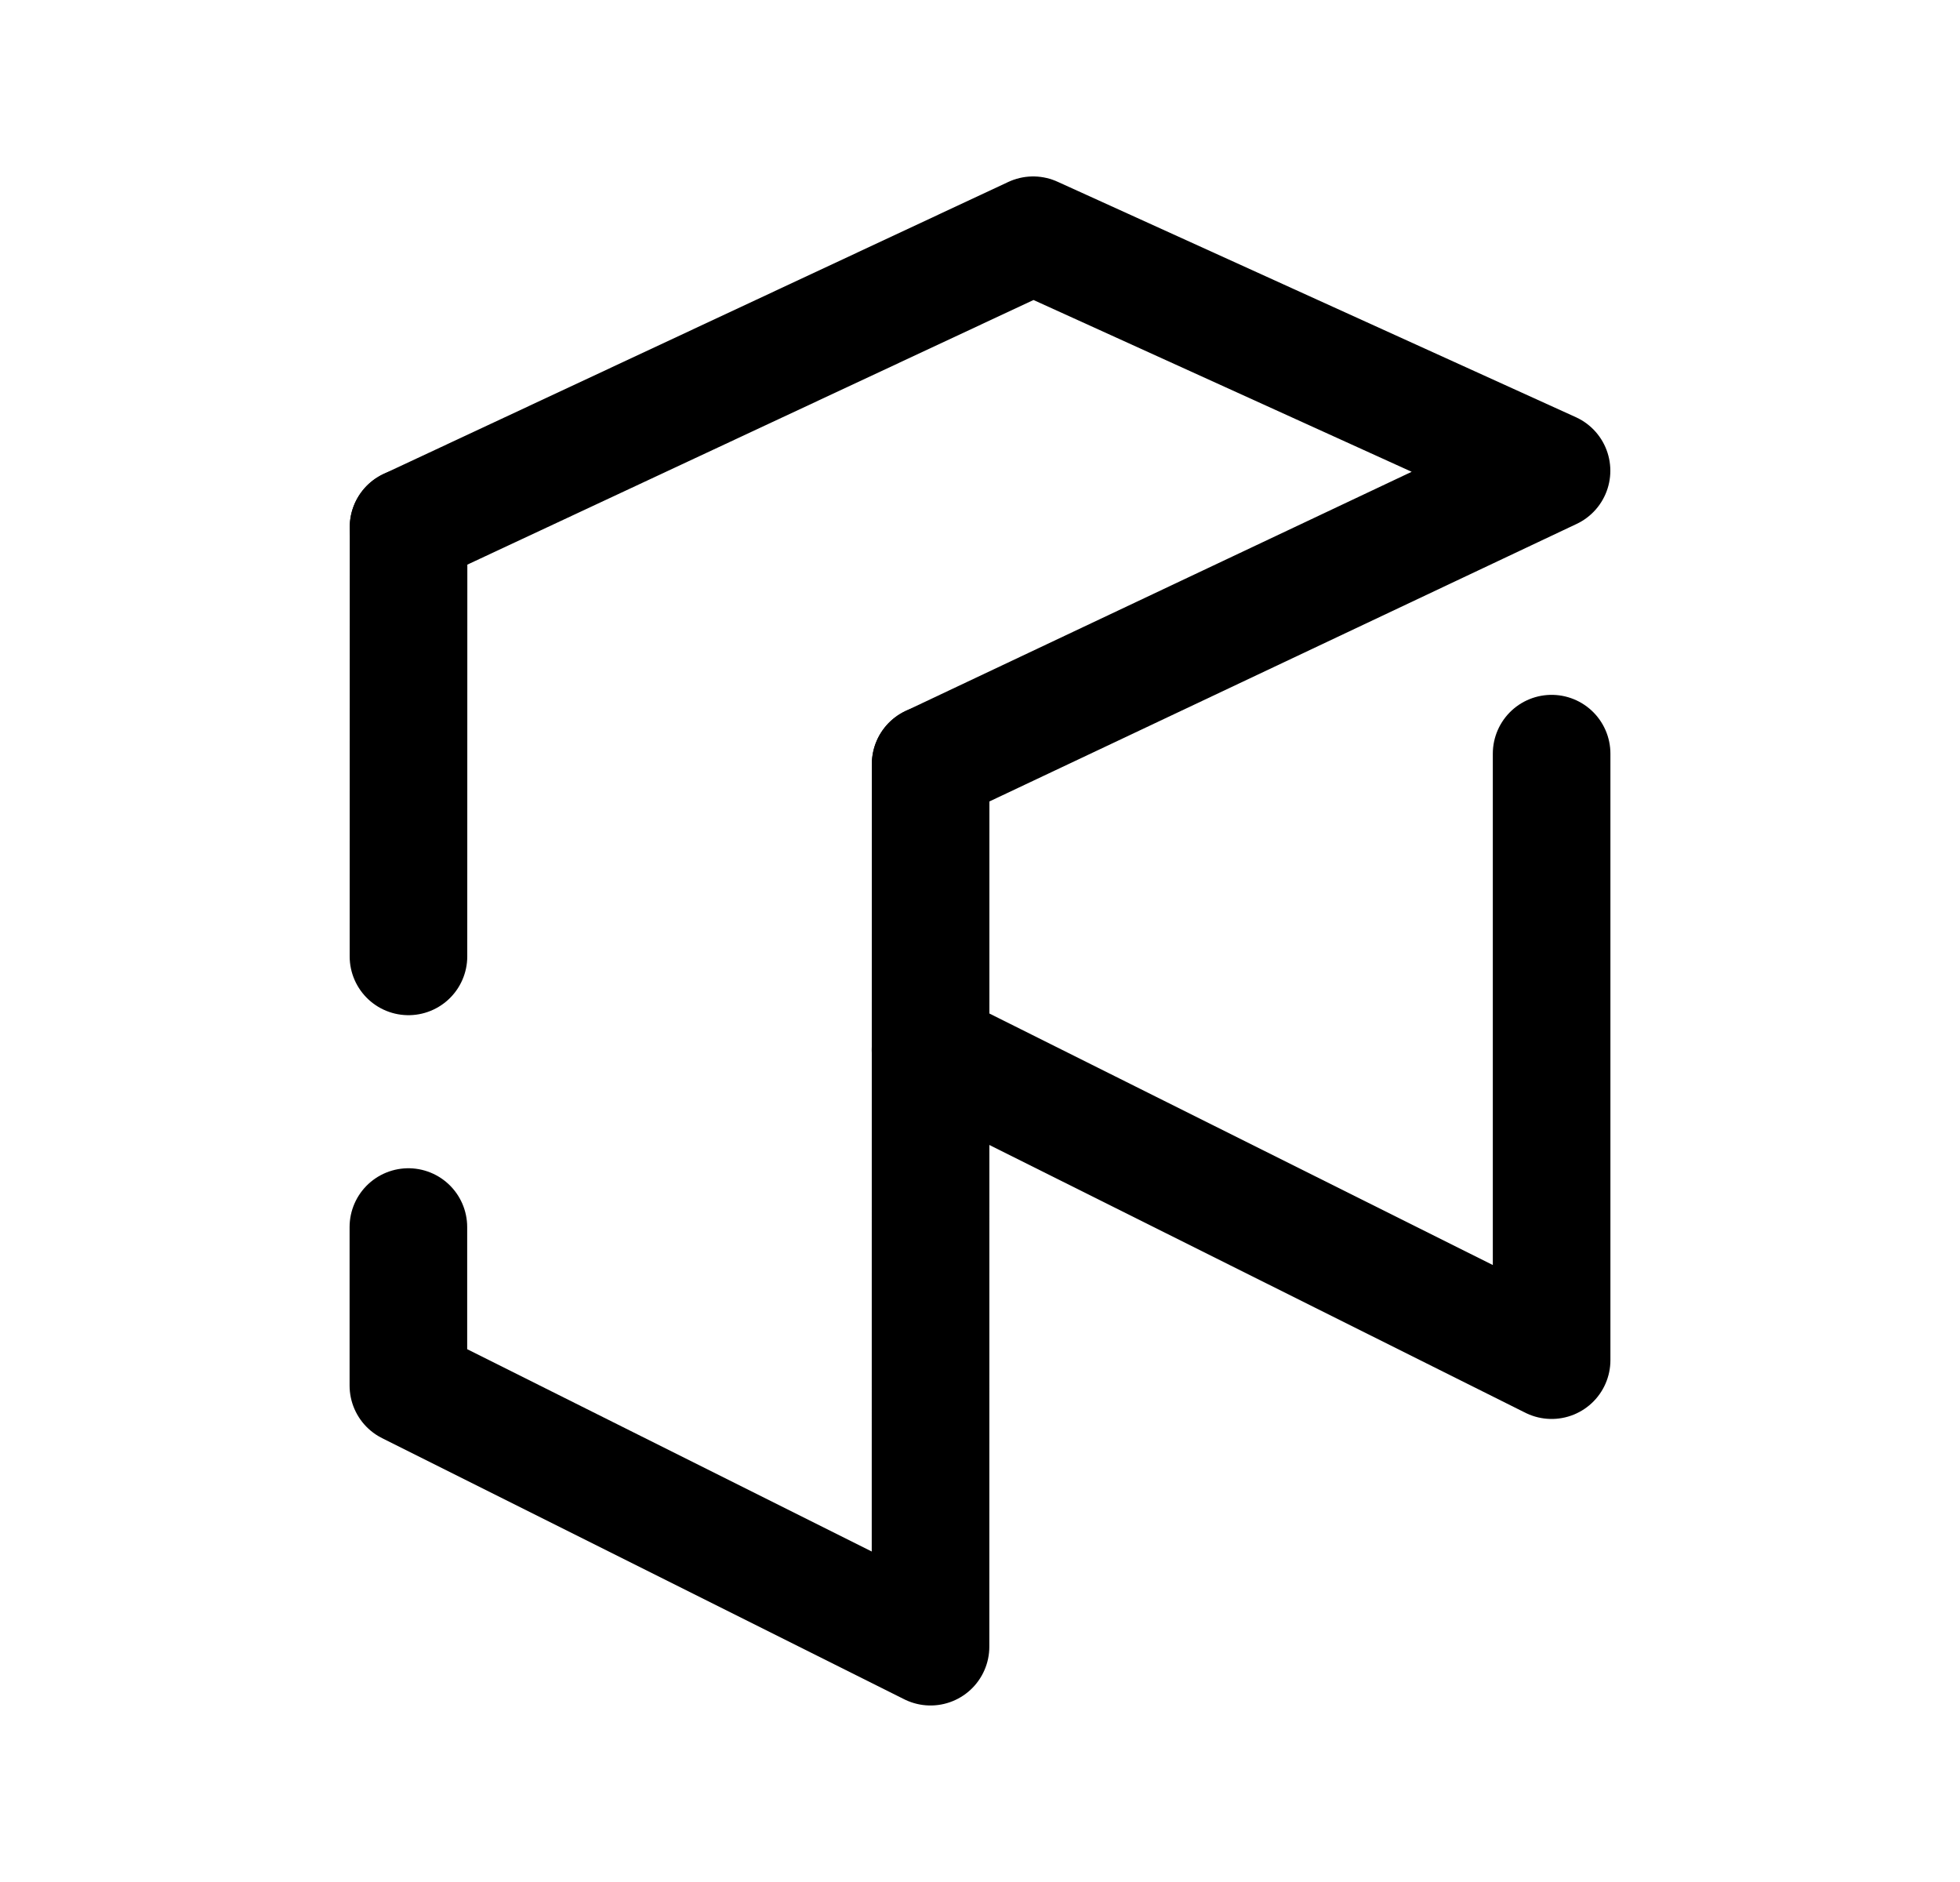 <svg width="25" height="24" viewBox="0 0 25 24" fill="none" xmlns="http://www.w3.org/2000/svg">
<path d="M11.87 9.745L11.869 20.999L5.209 17.669V15.648" stroke="black" stroke-width="1.5" stroke-linecap="round" stroke-linejoin="round"/>
<path d="M5.211 6.723L5.21 12.196" stroke="black" stroke-width="1.5" stroke-linecap="round" stroke-linejoin="round"/>
<path d="M11.871 9.745L19.79 6.003L13.178 3L5.211 6.723" stroke="black" stroke-width="1.5" stroke-linecap="round" stroke-linejoin="round"/>
<path d="M11.869 13.388L19.791 17.345V9.611" stroke="black" stroke-width="1.5" stroke-linecap="round" stroke-linejoin="round"/>
</svg>